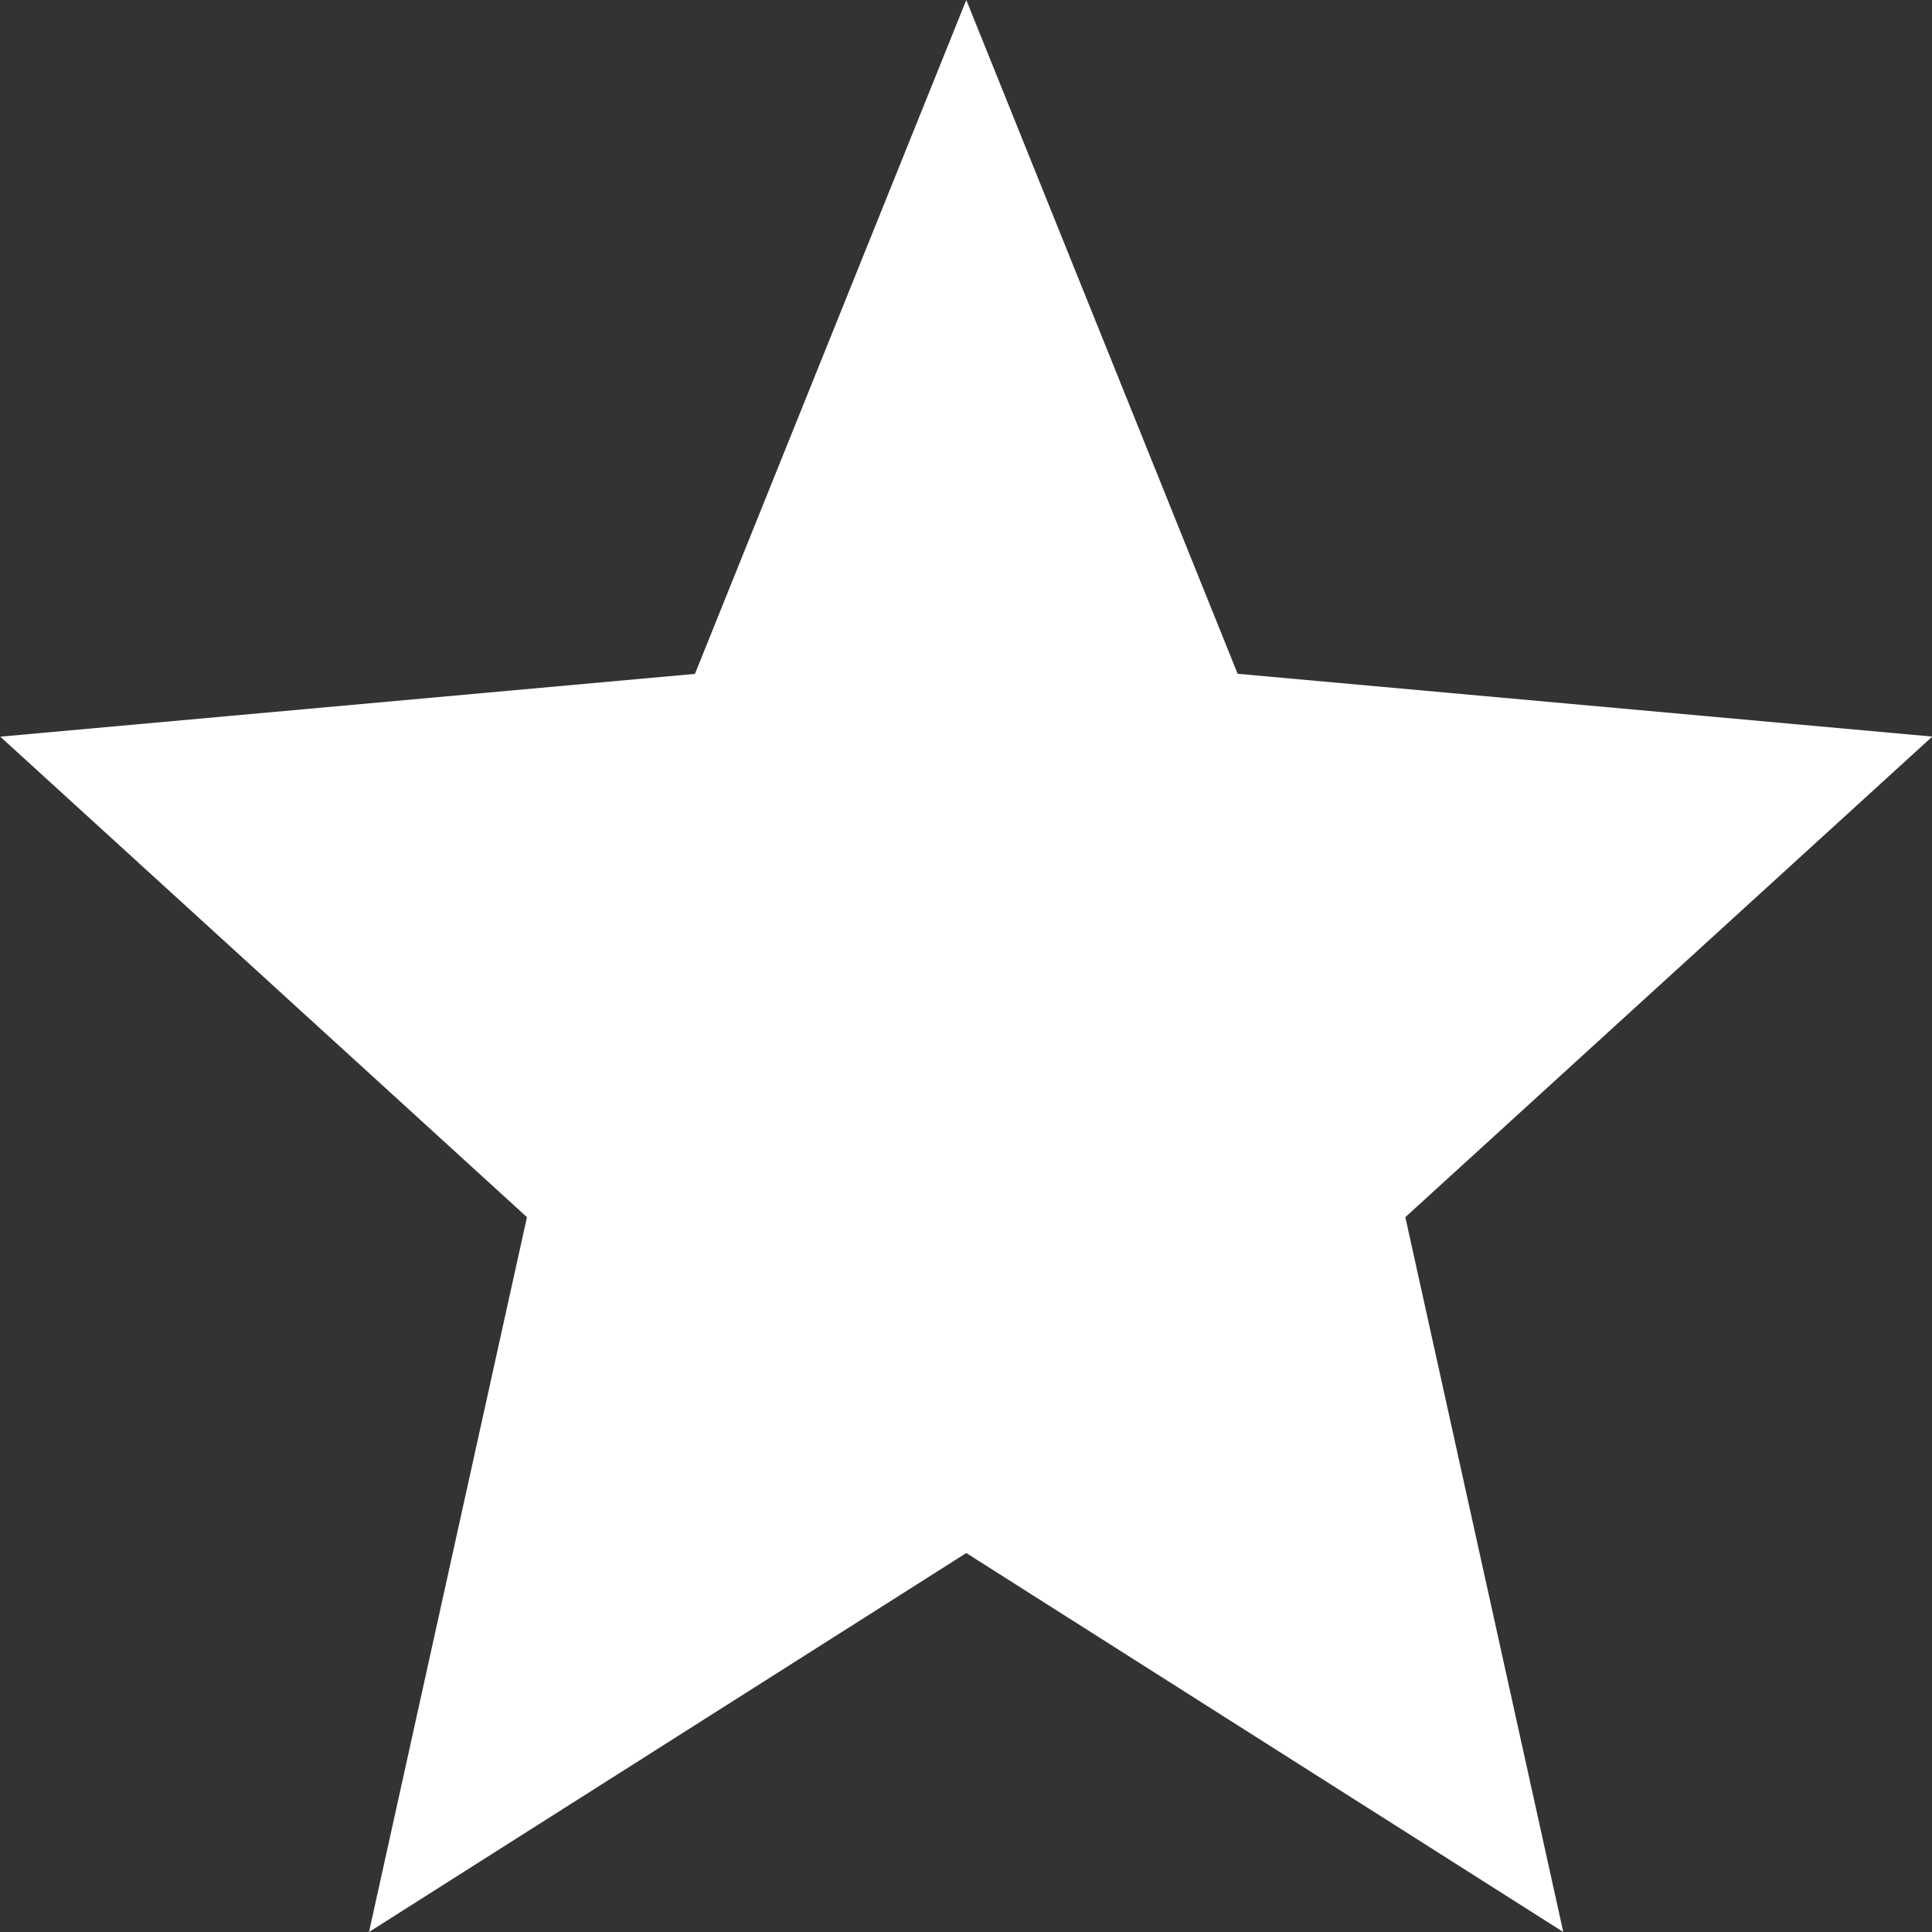 <svg xmlns="http://www.w3.org/2000/svg" width="20" height="20" viewBox="0 0 20 20"><rect x="0" y="0" width="20" height="20" fill="#333333" stroke="none"/><path d="M13.8,20.577l6.18,3.923-1.635-7.4L23.8,12.125l-7.191-.65L13.8,4.5l-2.809,6.976-7.191.65L9.252,17.1,7.617,24.5Z" transform="translate(-3.797 -4.5)" fill="#fff"/></svg>